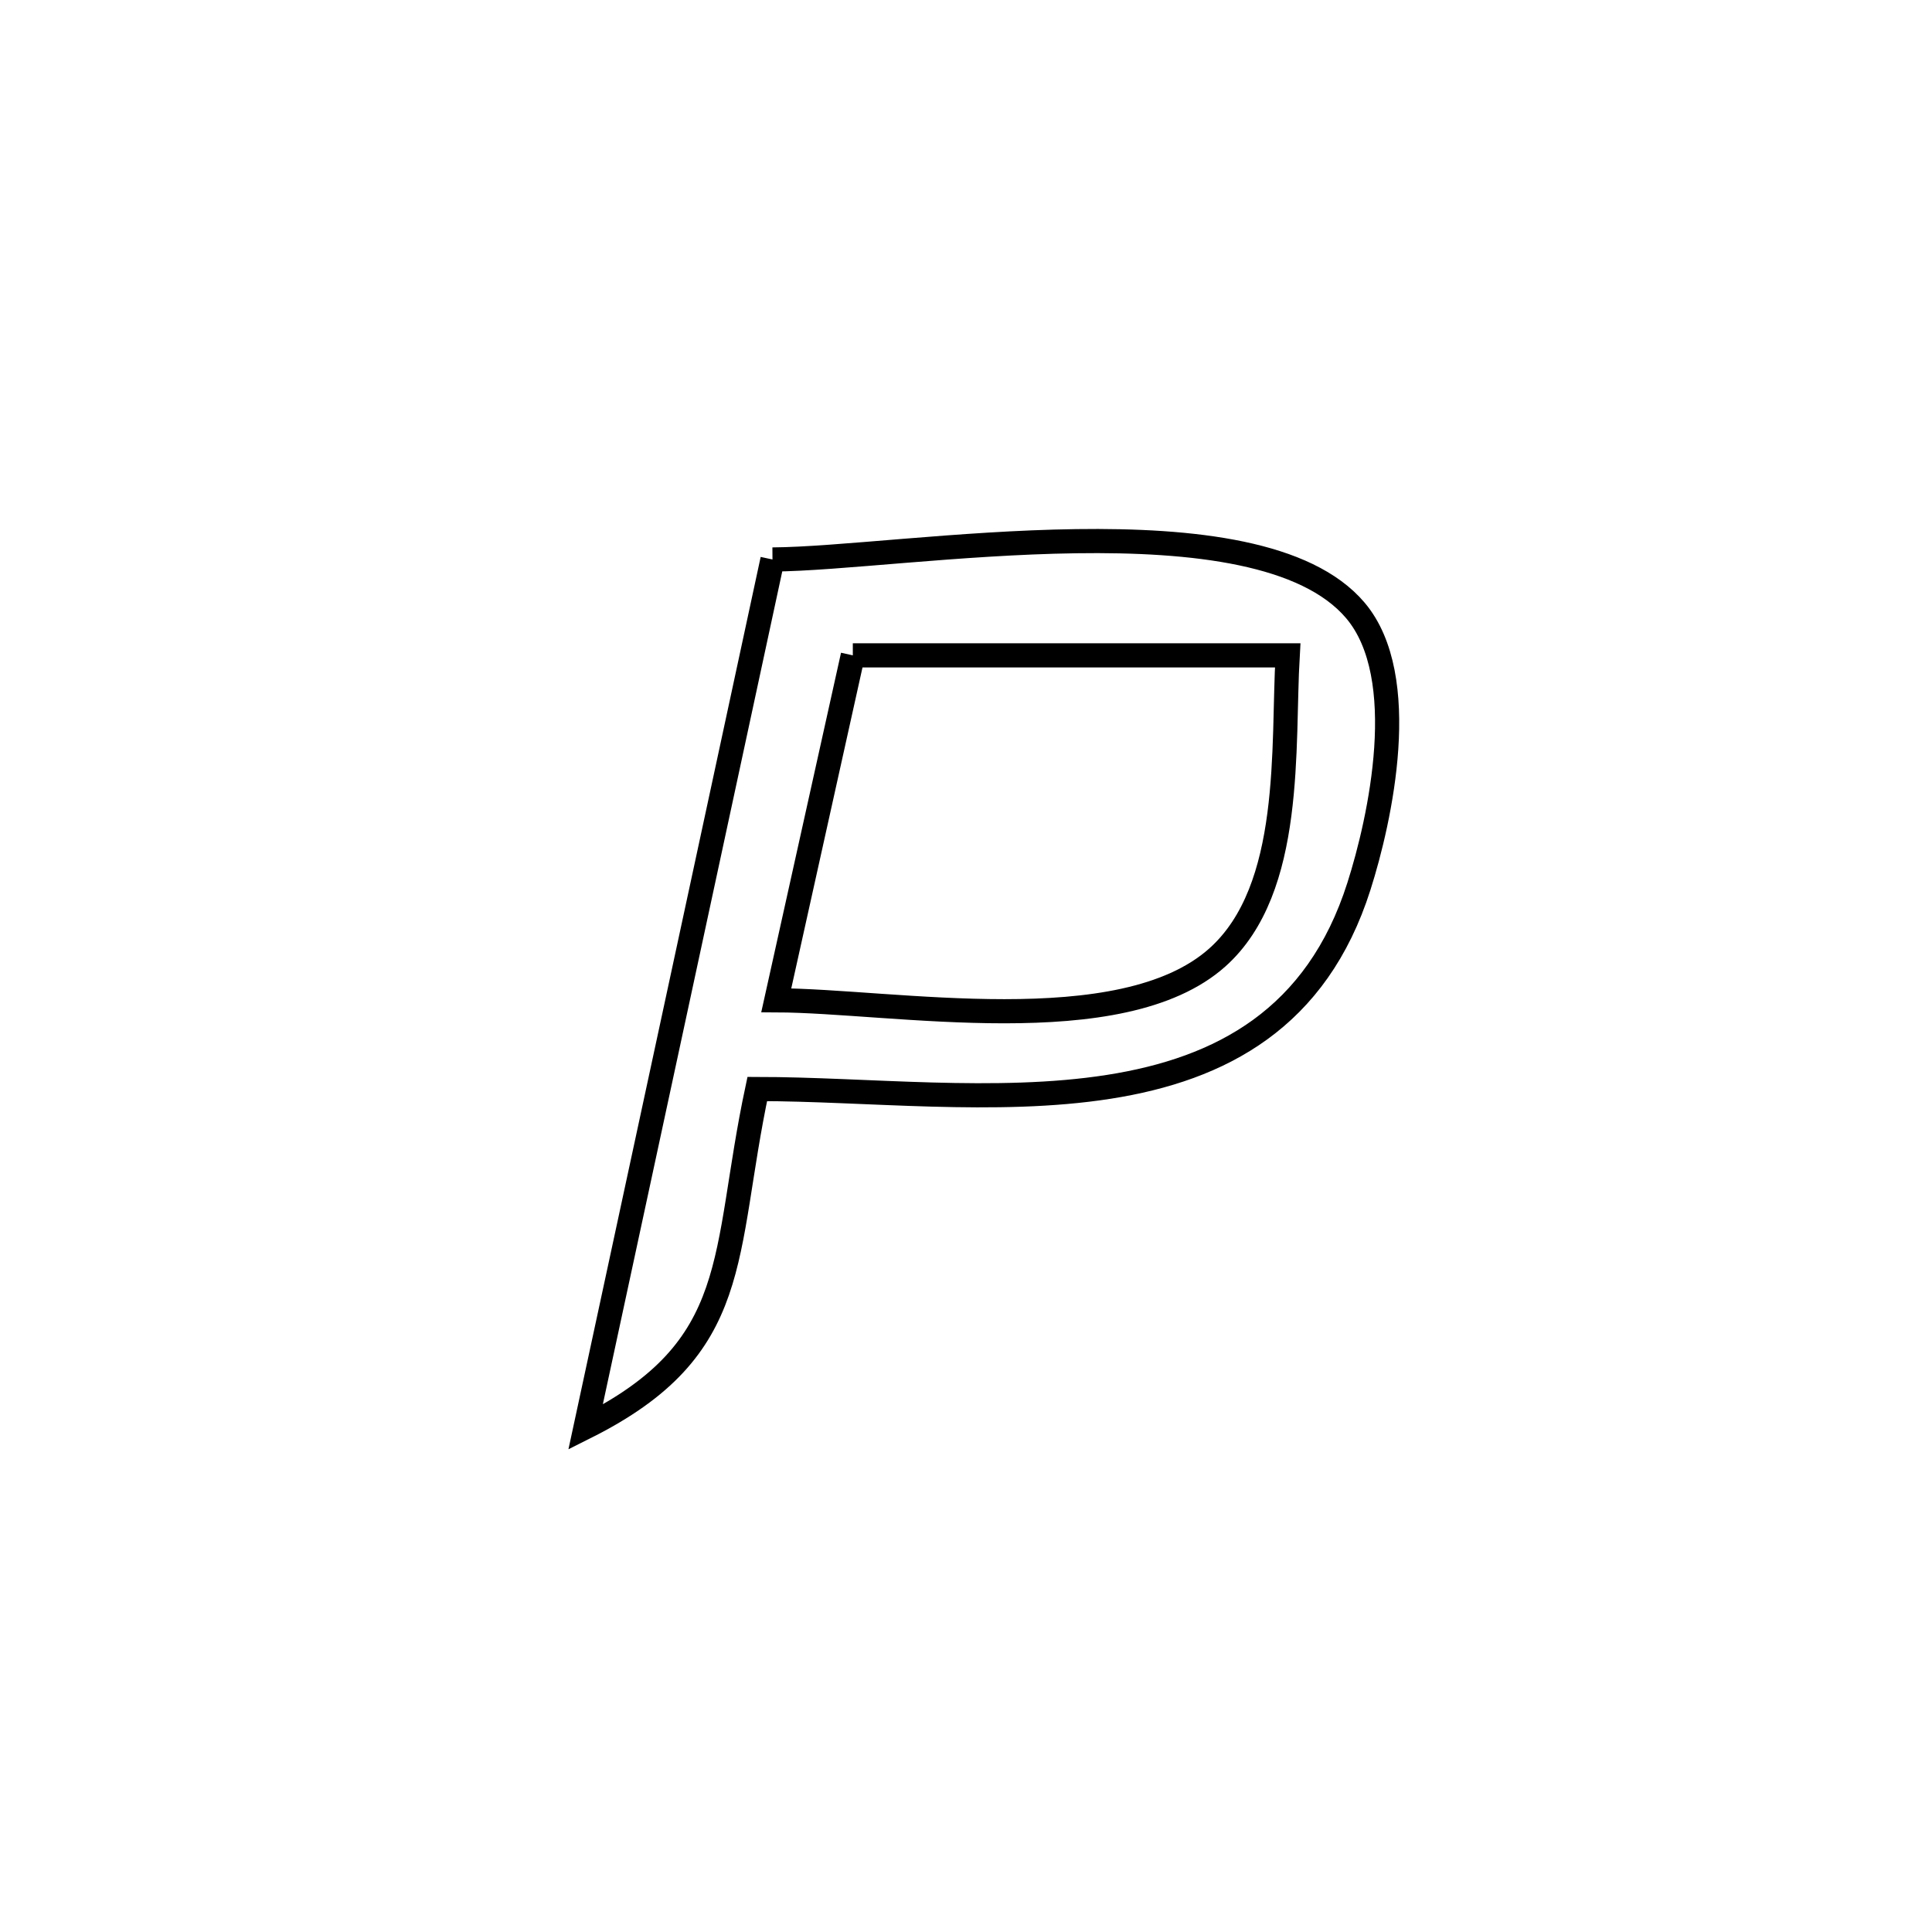 <svg xmlns="http://www.w3.org/2000/svg" viewBox="0.0 0.0 24.0 24.0" height="200px" width="200px"><path fill="none" stroke="black" stroke-width=".3" stroke-opacity="1.0"  filling="0" d="M9.596 6.95 L9.596 6.95 C11.22 6.94 15.618 6.143 16.837 7.583 C17.537 8.41 17.145 10.182 16.881 11.01 C16.359 12.652 15.171 13.282 13.774 13.501 C12.377 13.72 10.769 13.529 9.407 13.528 L9.407 13.528 C8.964 15.609 9.246 16.741 7.274 17.729 L7.274 17.729 C7.661 15.933 8.048 14.136 8.435 12.34 C8.822 10.543 9.209 8.747 9.596 6.95 L9.596 6.95"></path>
<path fill="none" stroke="black" stroke-width=".3" stroke-opacity="1.0"  filling="0" d="M10.594 8.141 L10.594 8.141 C12.395 8.141 14.196 8.141 15.996 8.141 L15.996 8.141 C15.93 9.264 16.078 11.041 15.122 11.894 C13.927 12.961 11.09 12.431 9.643 12.426 L9.643 12.426 C9.96 10.997 10.277 9.569 10.594 8.141 L10.594 8.141"></path></svg>